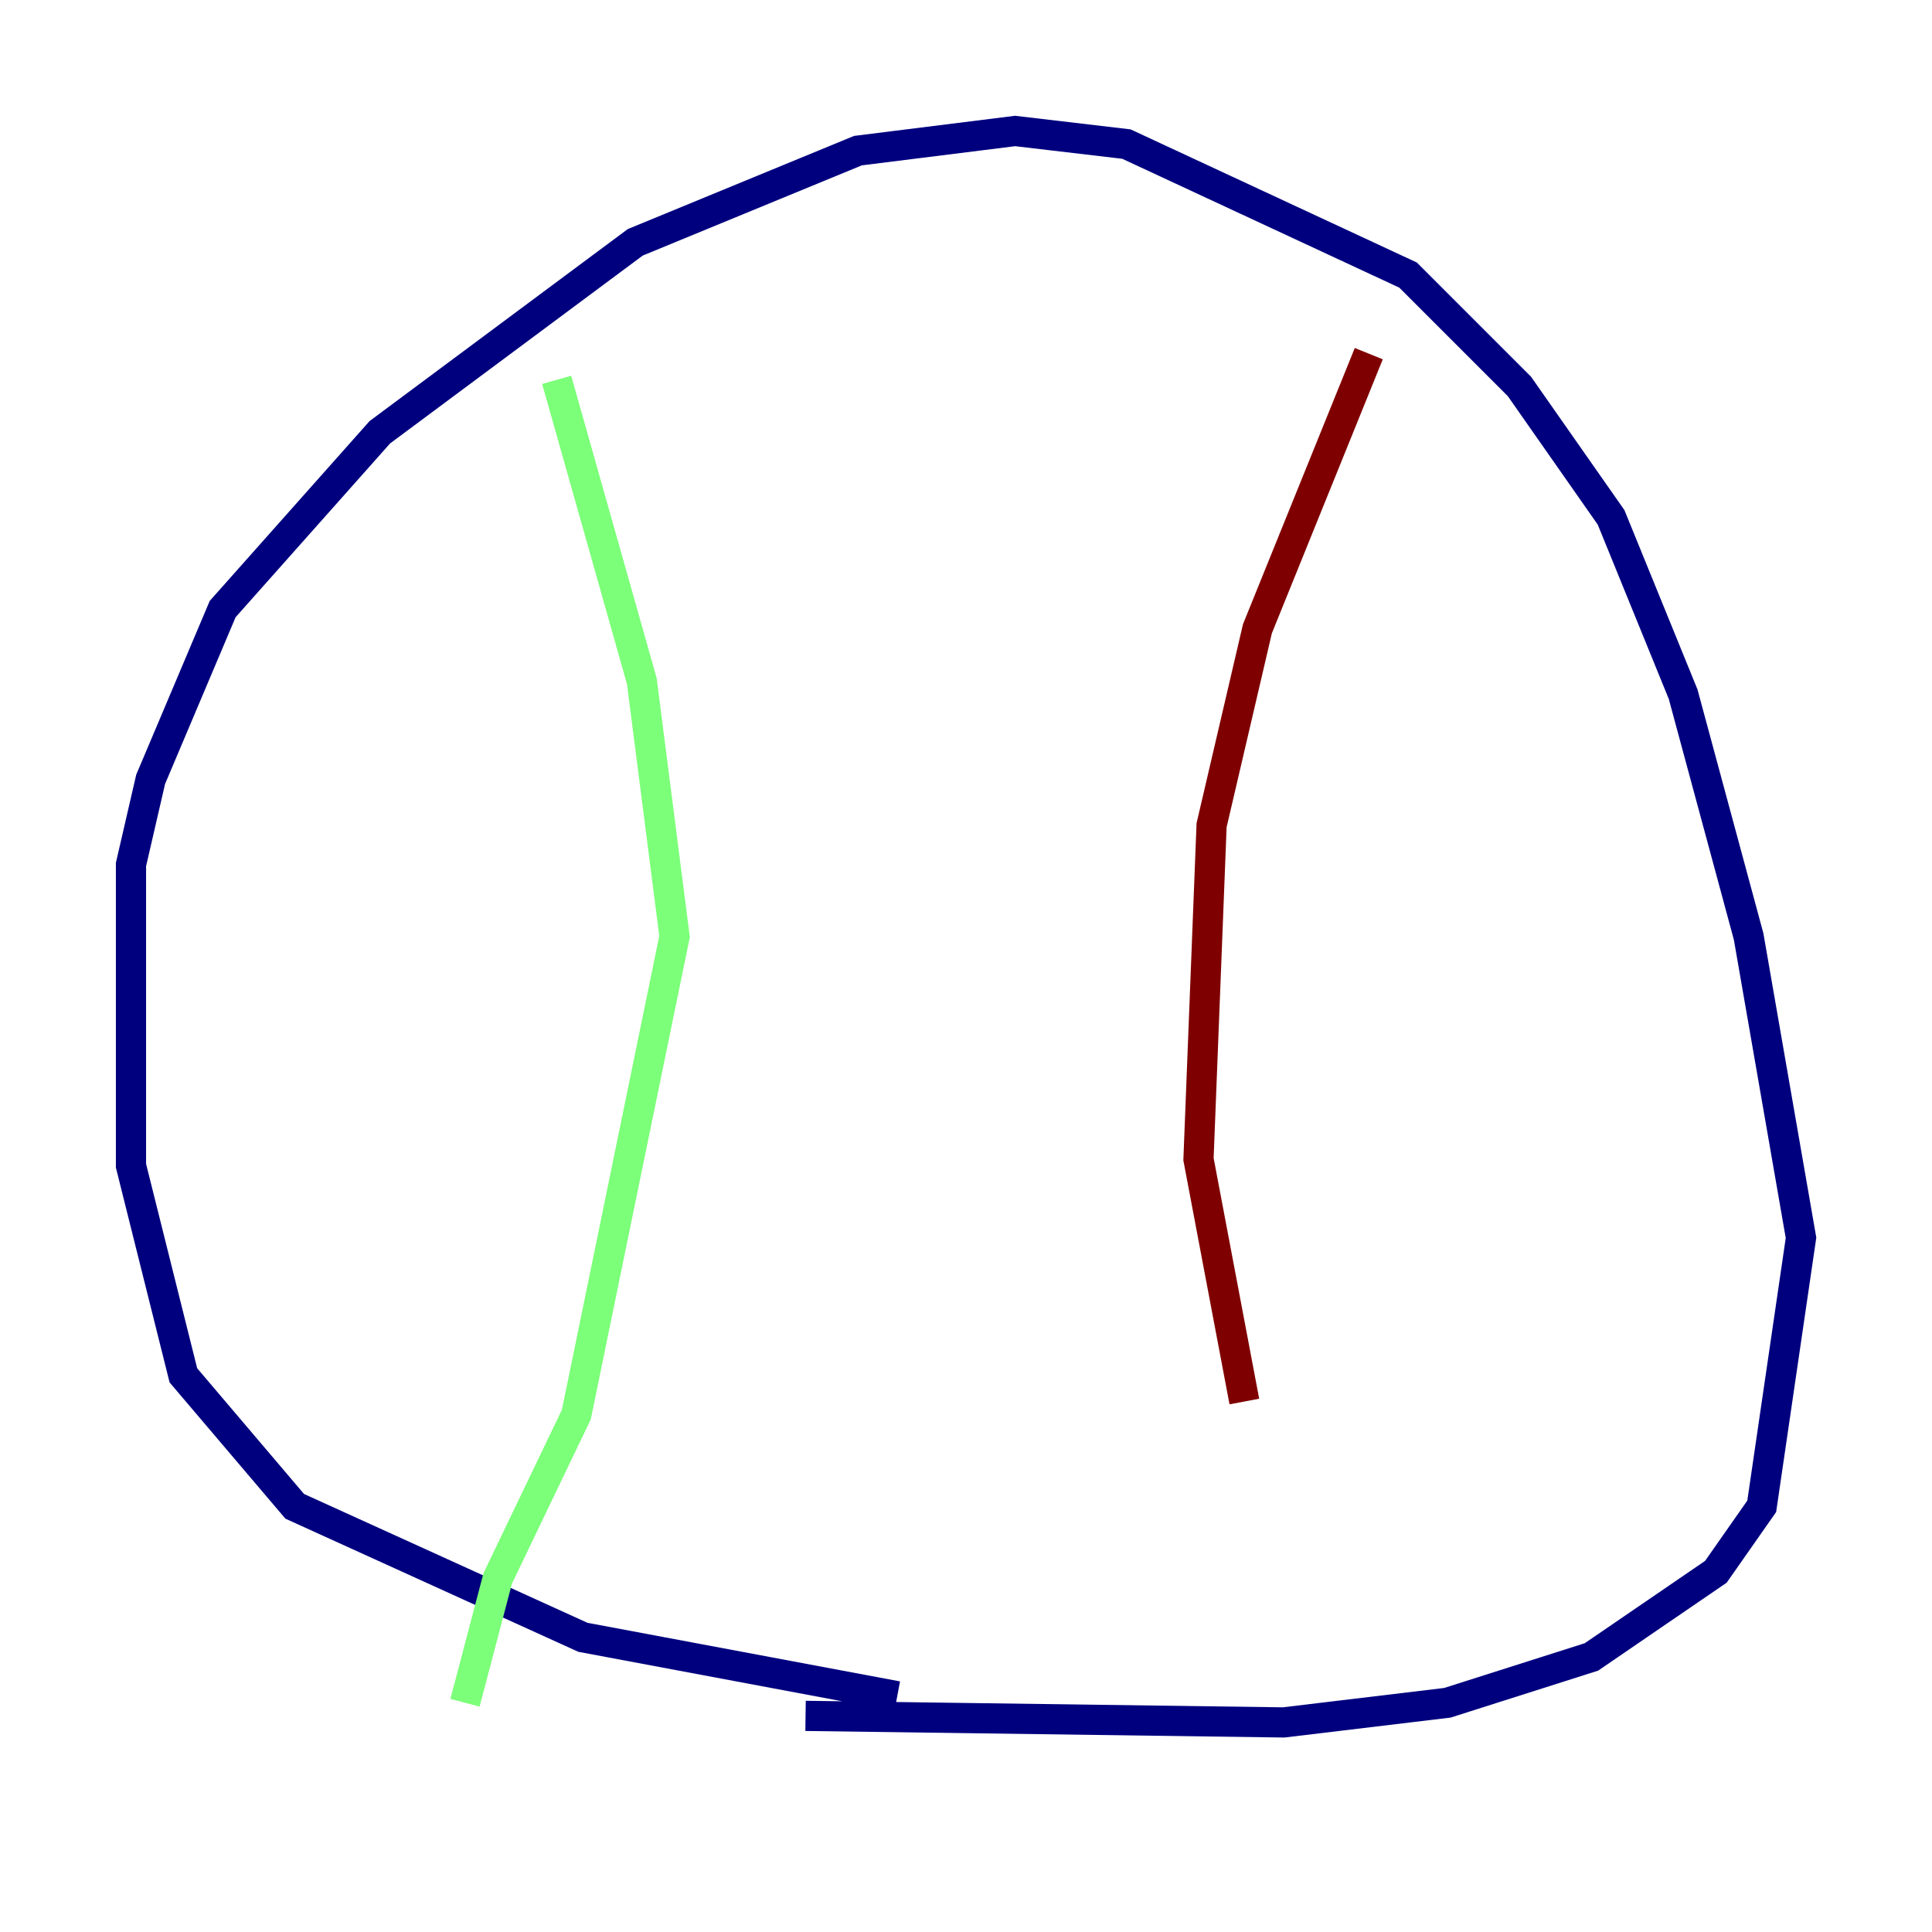<?xml version="1.0" encoding="utf-8" ?>
<svg baseProfile="tiny" height="128" version="1.2" viewBox="0,0,128,128" width="128" xmlns="http://www.w3.org/2000/svg" xmlns:ev="http://www.w3.org/2001/xml-events" xmlns:xlink="http://www.w3.org/1999/xlink"><defs /><polyline fill="none" points="59.444,112.38 38.617,108.475 19.525,99.797 12.149,91.119 8.678,77.234 8.678,57.275 9.98,51.634 14.752,40.352 25.166,28.637 42.088,16.054 56.841,9.98 67.254,8.678 74.63,9.546 93.288,18.224 100.664,25.6 106.739,34.278 111.512,45.993 115.851,62.047 119.322,82.007 116.719,99.797 113.681,104.136 105.437,109.776 95.891,112.814 85.044,114.115 53.37,113.681" stroke="#00007f" stroke-width="2" /><polyline fill="none" points="36.881,25.166 42.522,45.125 44.691,62.047 38.183,93.722 32.976,104.57 30.807,112.814" stroke="#7cff79" stroke-width="2" /><polyline fill="none" points="90.685,23.43 83.308,41.654 80.271,54.671 79.403,76.8 82.441,92.854" stroke="#7f0000" stroke-width="2" /></svg>
